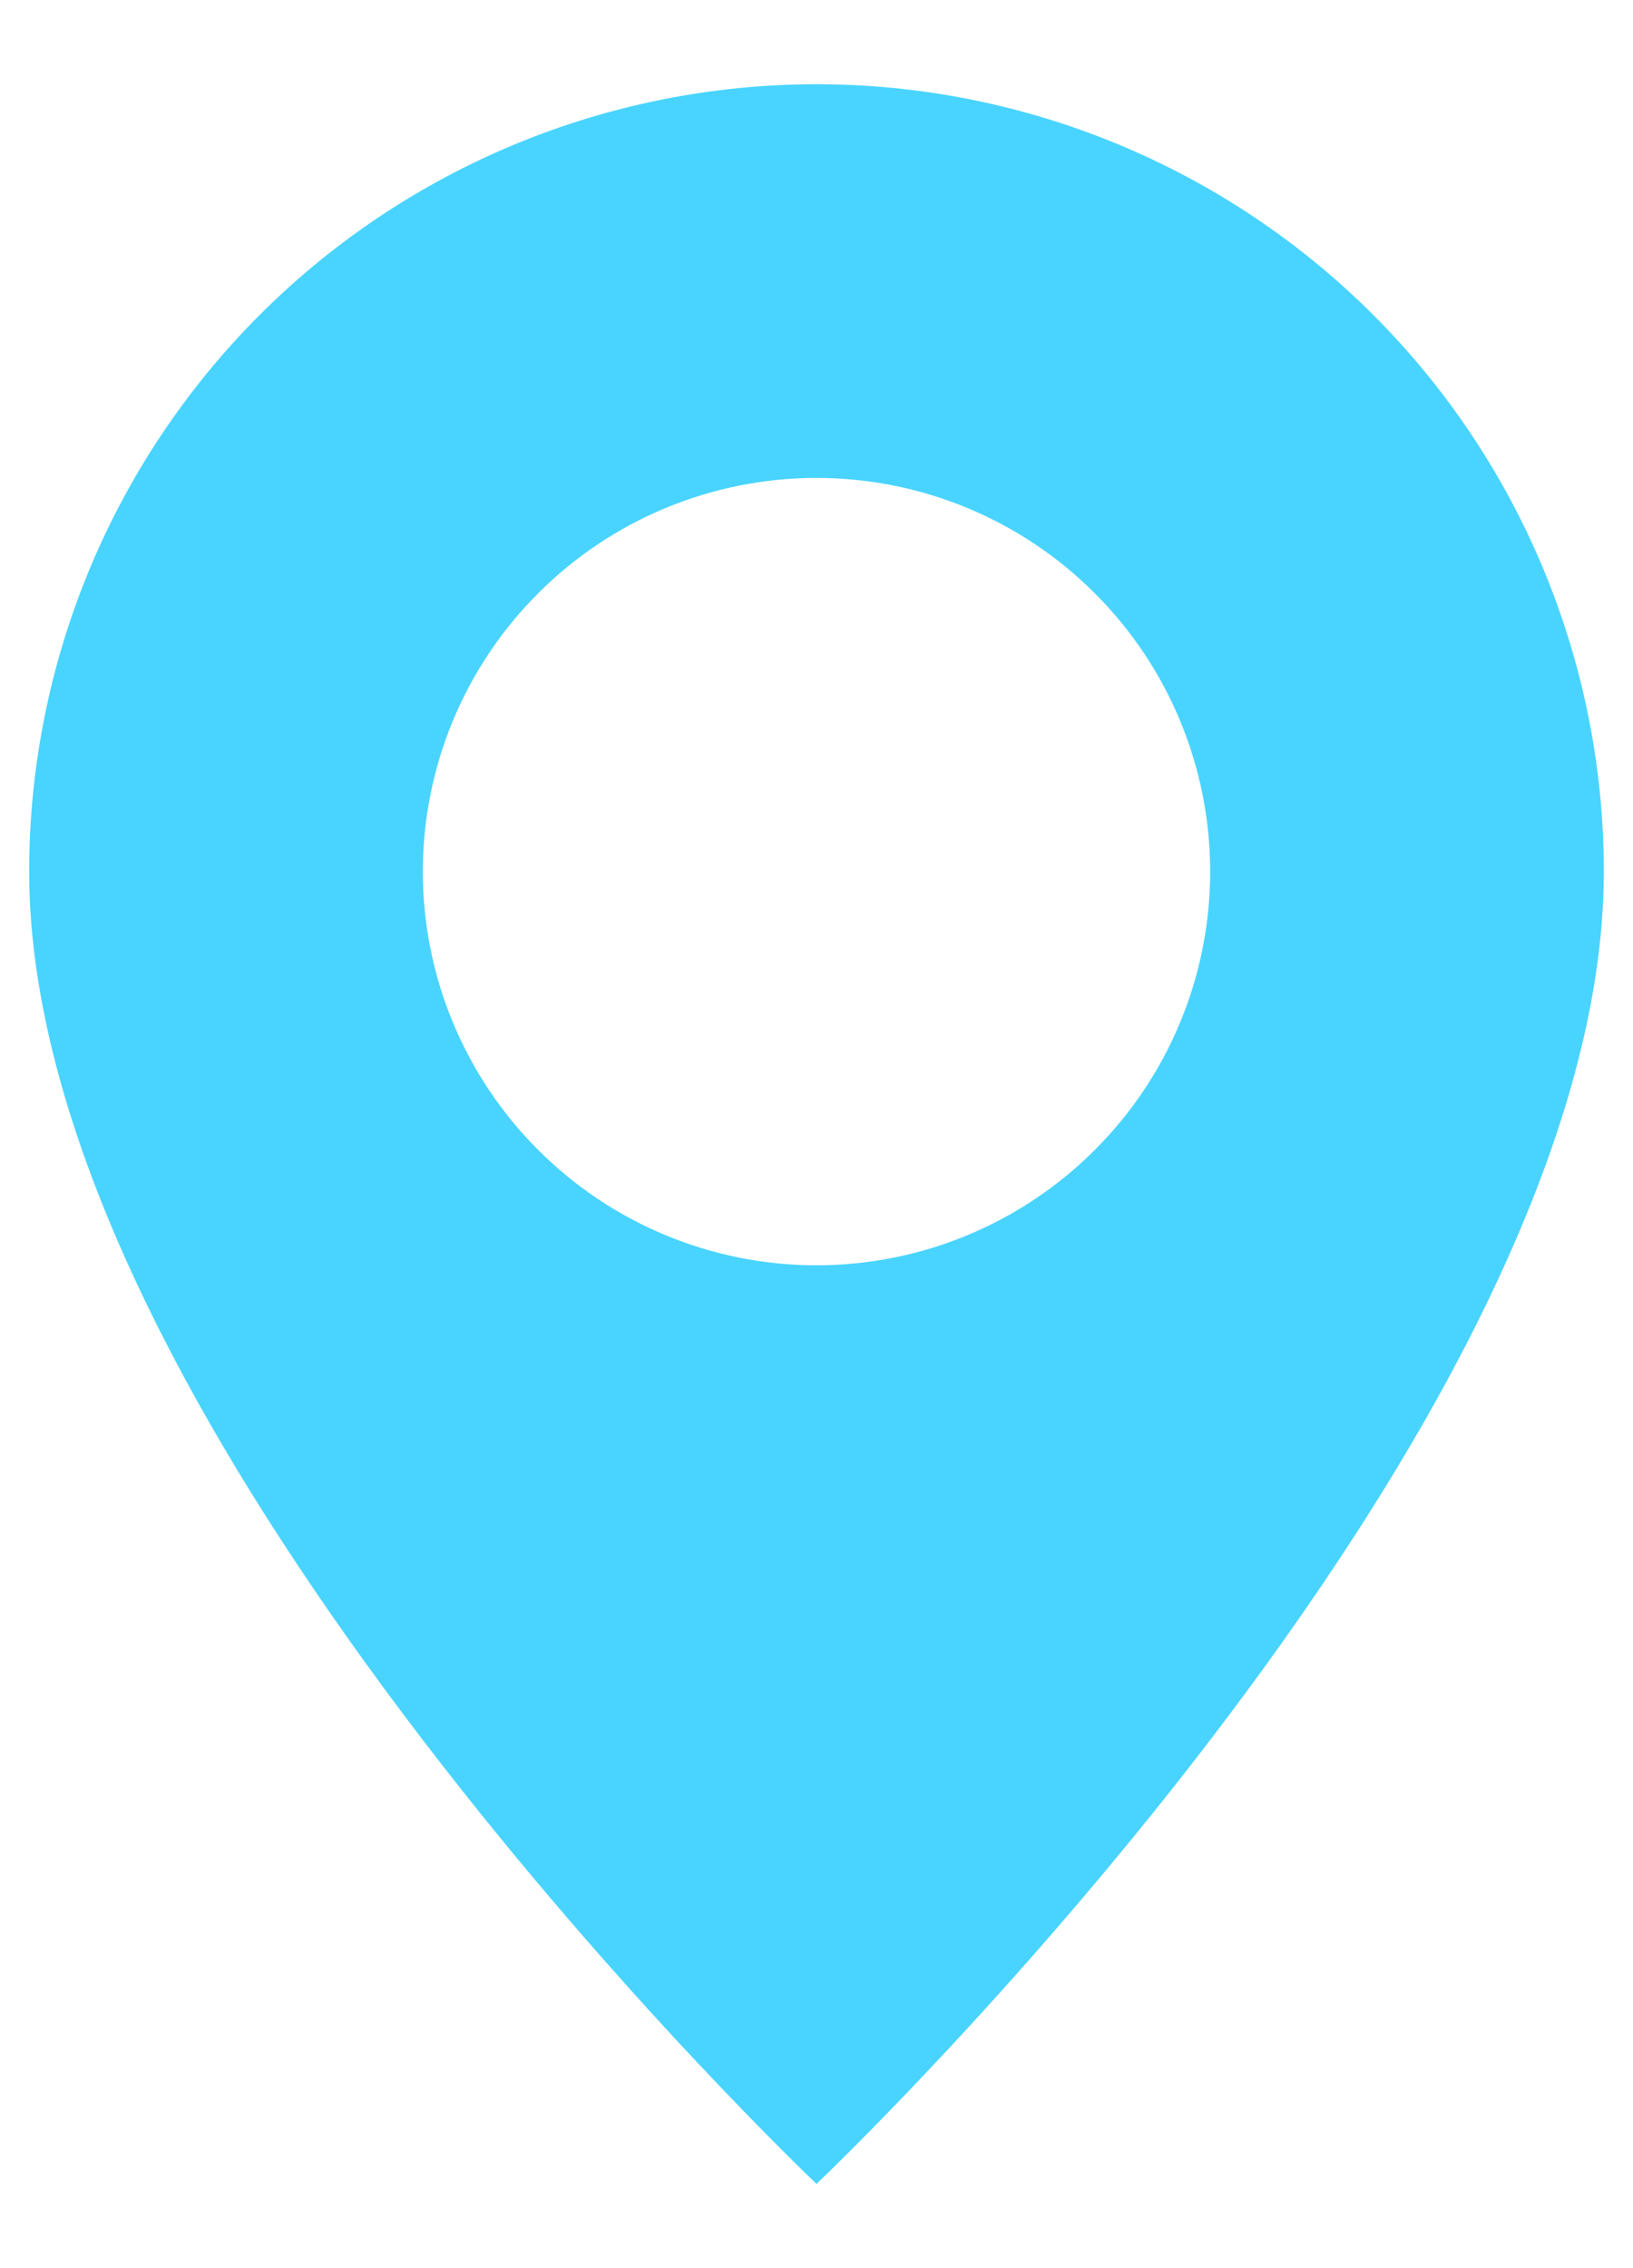 <svg xmlns:xlink="http://www.w3.org/1999/xlink" xmlns="http://www.w3.org/2000/svg" width="18" height="25" viewBox="0 0 14 18">
                            <path d="M7 18C7 18 13.75 11.603 13.75 6.75C13.75 4.96 13.039 3.243 11.773 1.977C10.507 0.711 8.79 0 7 0C5.21 0 3.493 0.711 2.227 1.977C0.961 3.243 0.25 4.96 0.25 6.75C0.25 11.603 7 18 7 18ZM7 10.125C6.105 10.125 5.246 9.769 4.614 9.136C3.981 8.504 3.625 7.645 3.625 6.75C3.625 5.855 3.981 4.996 4.614 4.364C5.246 3.731 6.105 3.375 7 3.375C7.895 3.375 8.754 3.731 9.386 4.364C10.019 4.996 10.375 5.855 10.375 6.75C10.375 7.645 10.019 8.504 9.386 9.136C8.754 9.769 7.895 10.125 7 10.125Z" fill="#49d4ff"/>
                            </svg>